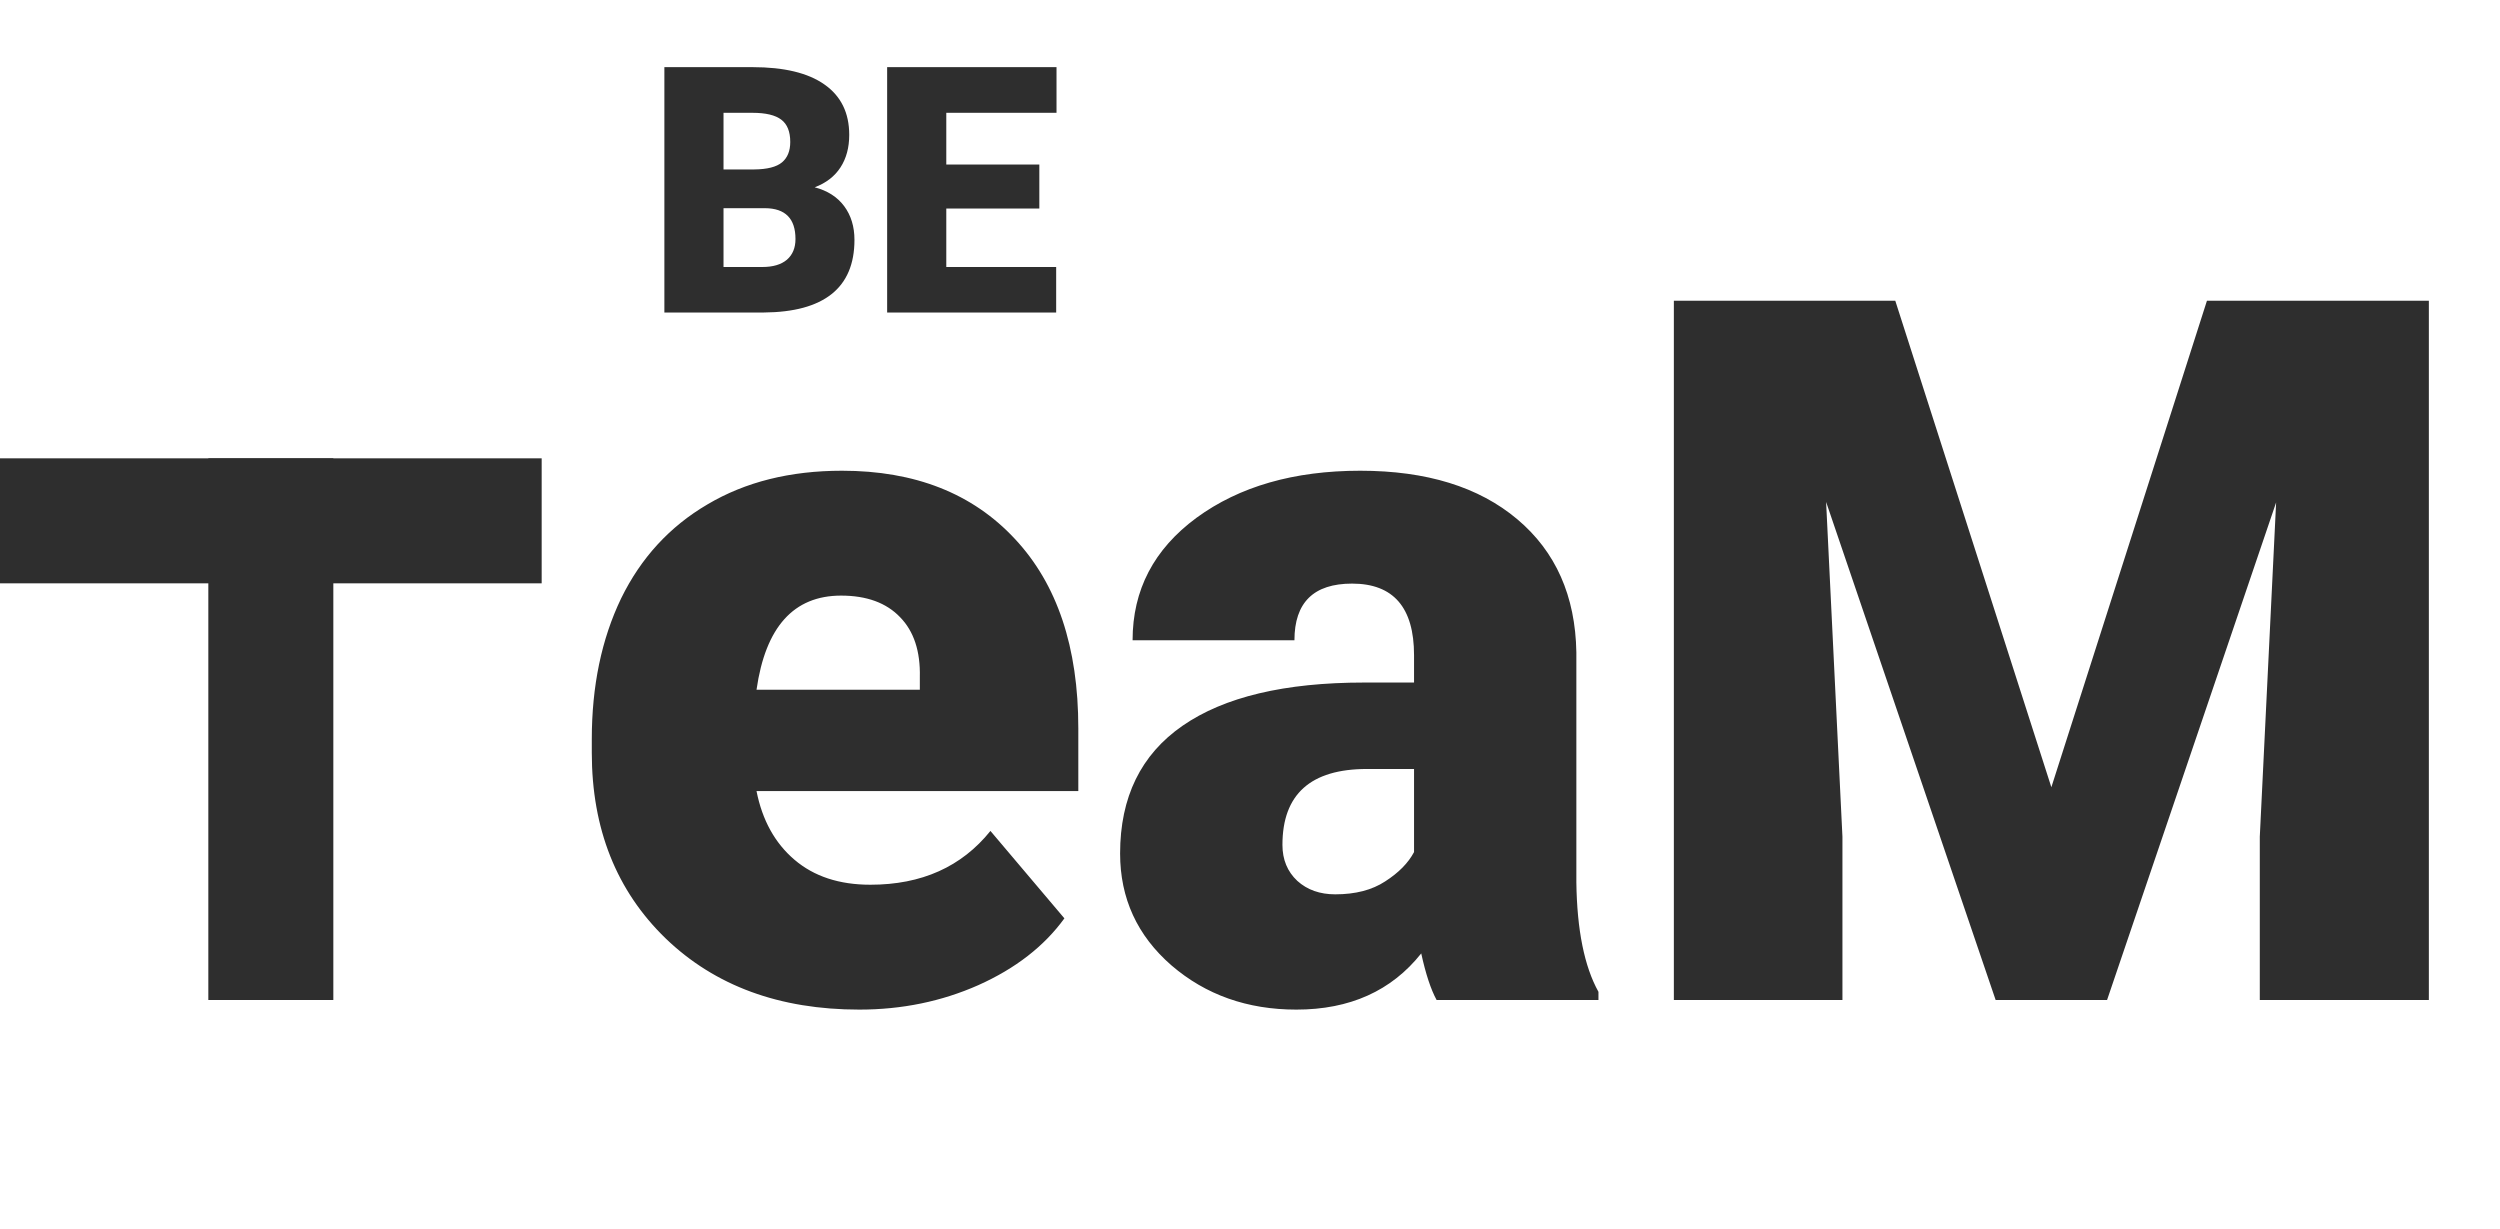 <svg width="120" height="59" viewBox="0 0 120 59" fill="none" xmlns="http://www.w3.org/2000/svg">
<path d="M41.247 48.461C37.42 48.461 34.323 47.324 31.956 45.049C29.59 42.759 28.406 39.785 28.406 36.128V35.482C28.406 32.931 28.875 30.679 29.812 28.727C30.765 26.776 32.149 25.27 33.962 24.209C35.776 23.133 37.927 22.595 40.417 22.595C43.921 22.595 46.688 23.686 48.716 25.869C50.745 28.036 51.759 31.064 51.759 34.952V37.972H36.313C36.59 39.37 37.197 40.469 38.135 41.268C39.072 42.068 40.286 42.467 41.777 42.467C44.236 42.467 46.157 41.607 47.541 39.885L51.091 44.081C50.122 45.418 48.747 46.486 46.964 47.285C45.197 48.069 43.291 48.461 41.247 48.461ZM40.371 28.589C38.096 28.589 36.744 30.095 36.313 33.108H44.152V32.508C44.182 31.263 43.867 30.303 43.206 29.627C42.546 28.935 41.6 28.589 40.371 28.589ZM68.957 48C68.68 47.493 68.434 46.747 68.219 45.764C66.79 47.562 64.792 48.461 62.225 48.461C59.874 48.461 57.876 47.754 56.232 46.34C54.587 44.911 53.765 43.12 53.765 40.969C53.765 38.264 54.764 36.22 56.762 34.837C58.76 33.453 61.664 32.762 65.476 32.762H67.874V31.448C67.874 29.158 66.882 28.013 64.9 28.013C63.055 28.013 62.133 28.92 62.133 30.733H54.364C54.364 28.32 55.386 26.361 57.43 24.855C59.49 23.348 62.11 22.595 65.291 22.595C68.473 22.595 70.986 23.371 72.83 24.924C74.674 26.476 75.619 28.605 75.665 31.309V42.352C75.696 44.642 76.05 46.394 76.726 47.608V48H68.957ZM64.093 42.928C65.061 42.928 65.86 42.721 66.49 42.306C67.136 41.891 67.597 41.422 67.874 40.9V36.911H65.614C62.909 36.911 61.557 38.126 61.557 40.554C61.557 41.261 61.795 41.837 62.272 42.283C62.748 42.713 63.355 42.928 64.093 42.928ZM90.973 14.434L98.465 37.787L105.934 14.434H116.585V48H108.47V40.162L109.254 24.117L101.139 48H95.791L87.653 24.094L88.437 40.162V48H80.345V14.434H90.973Z" fill="#2E2E2E"/>
<path d="M31.89 15V3.223H36.12C37.636 3.223 38.787 3.5 39.574 4.056C40.367 4.611 40.763 5.417 40.763 6.474C40.763 7.084 40.623 7.604 40.343 8.035C40.062 8.467 39.65 8.785 39.105 8.99C39.72 9.152 40.192 9.454 40.521 9.896C40.849 10.338 41.014 10.877 41.014 11.514C41.014 12.668 40.647 13.536 39.914 14.118C39.186 14.695 38.105 14.989 36.67 15H31.89ZM34.729 9.993V12.816H36.589C37.102 12.816 37.495 12.7 37.77 12.468C38.045 12.231 38.183 11.899 38.183 11.473C38.183 10.492 37.695 9.998 36.719 9.993H34.729ZM34.729 8.133H36.209C36.829 8.127 37.272 8.014 37.536 7.793C37.8 7.572 37.932 7.245 37.932 6.814C37.932 6.318 37.789 5.962 37.504 5.746C37.218 5.525 36.757 5.415 36.12 5.415H34.729V8.133ZM49.888 10.009H45.422V12.816H50.696V15H42.583V3.223H50.713V5.415H45.422V7.898H49.888V10.009Z" fill="#2E2E2E"/>
<rect y="22" width="26" height="6" fill="#2E2E2E"/>
<rect x="10" y="48" width="26" height="6" transform="rotate(-90 10 48)" fill="#2E2E2E"/>
</svg>
